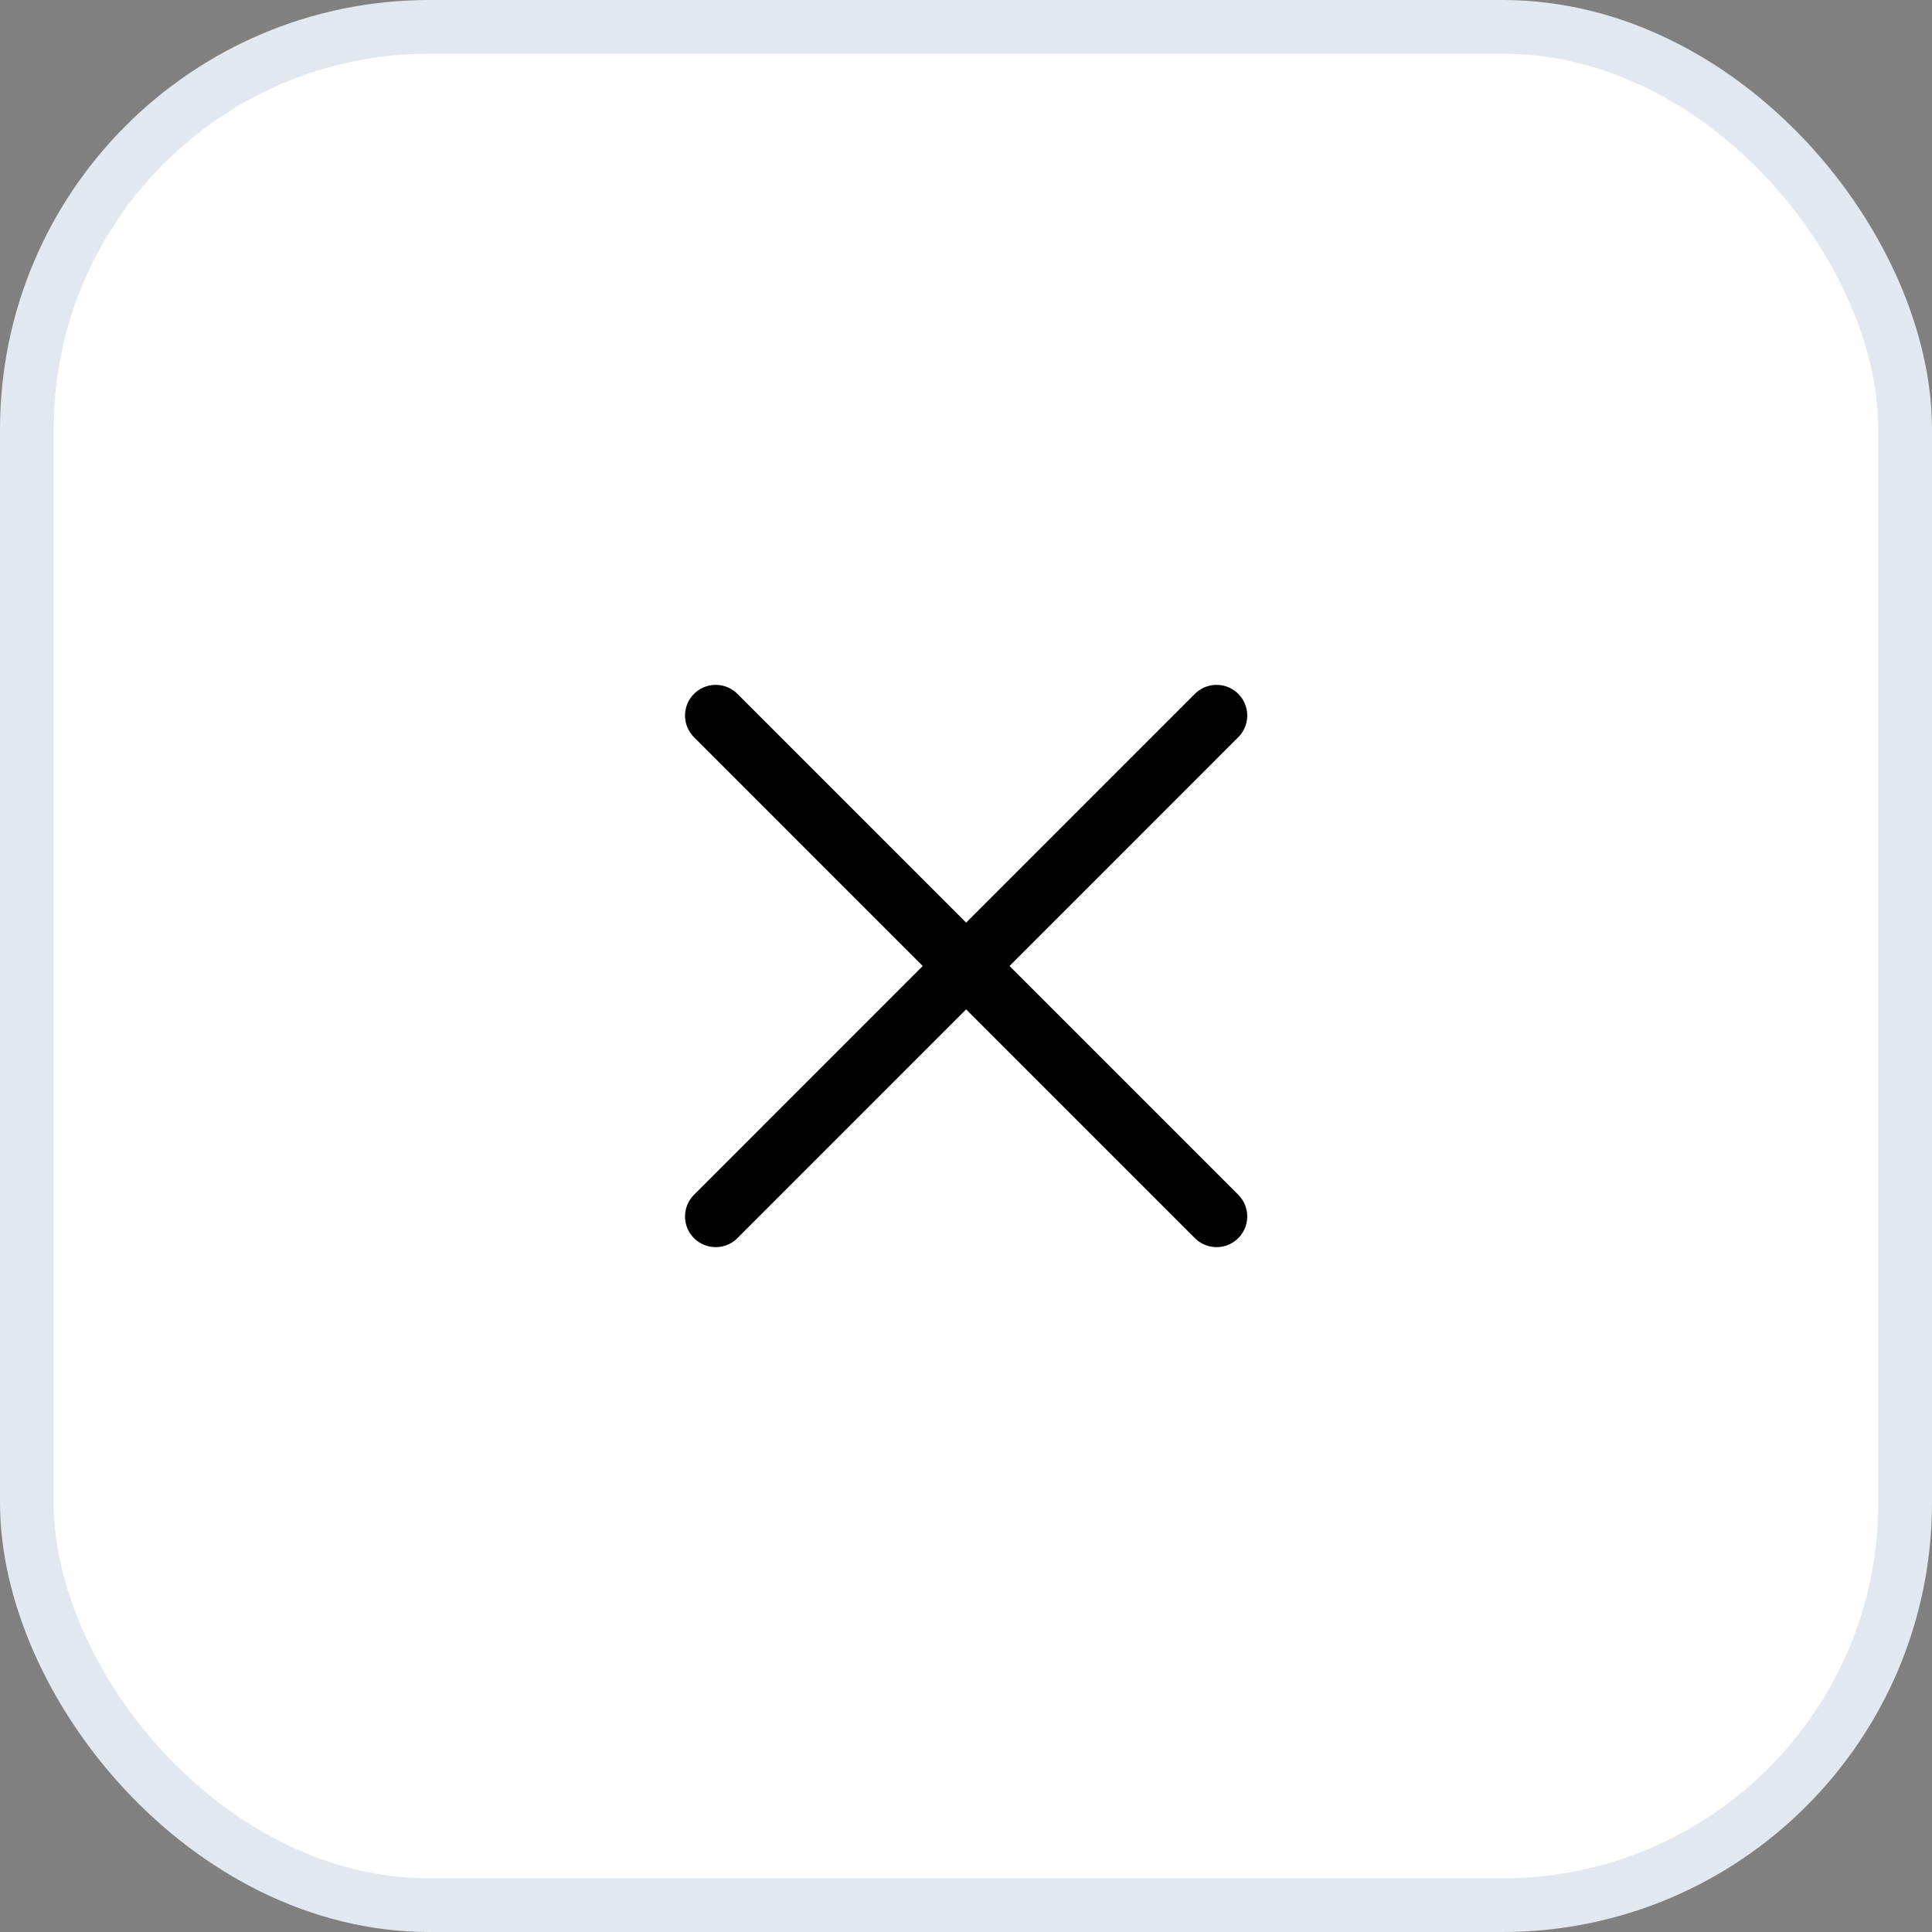 <svg width="36" height="36" viewBox="0 0 36 36" fill="none" xmlns="http://www.w3.org/2000/svg">
<rect x="0" y="0" width="36" height="36" fill="#808080" stroke="none"/>
<rect x="0.5" y="0.5" width="35" height="35" rx="7.5" fill="white"/>
<rect x="0.5" y="0.5" width="35" height="35" rx="7.5" stroke="#E2E8F0" stroke-linecap="round"/>
<path d="M22.669 13.333L13.336 22.667M13.336 13.333L22.669 22.667" stroke="black" stroke-width="1.143" stroke-linecap="round" stroke-linejoin="round"/>
</svg>
